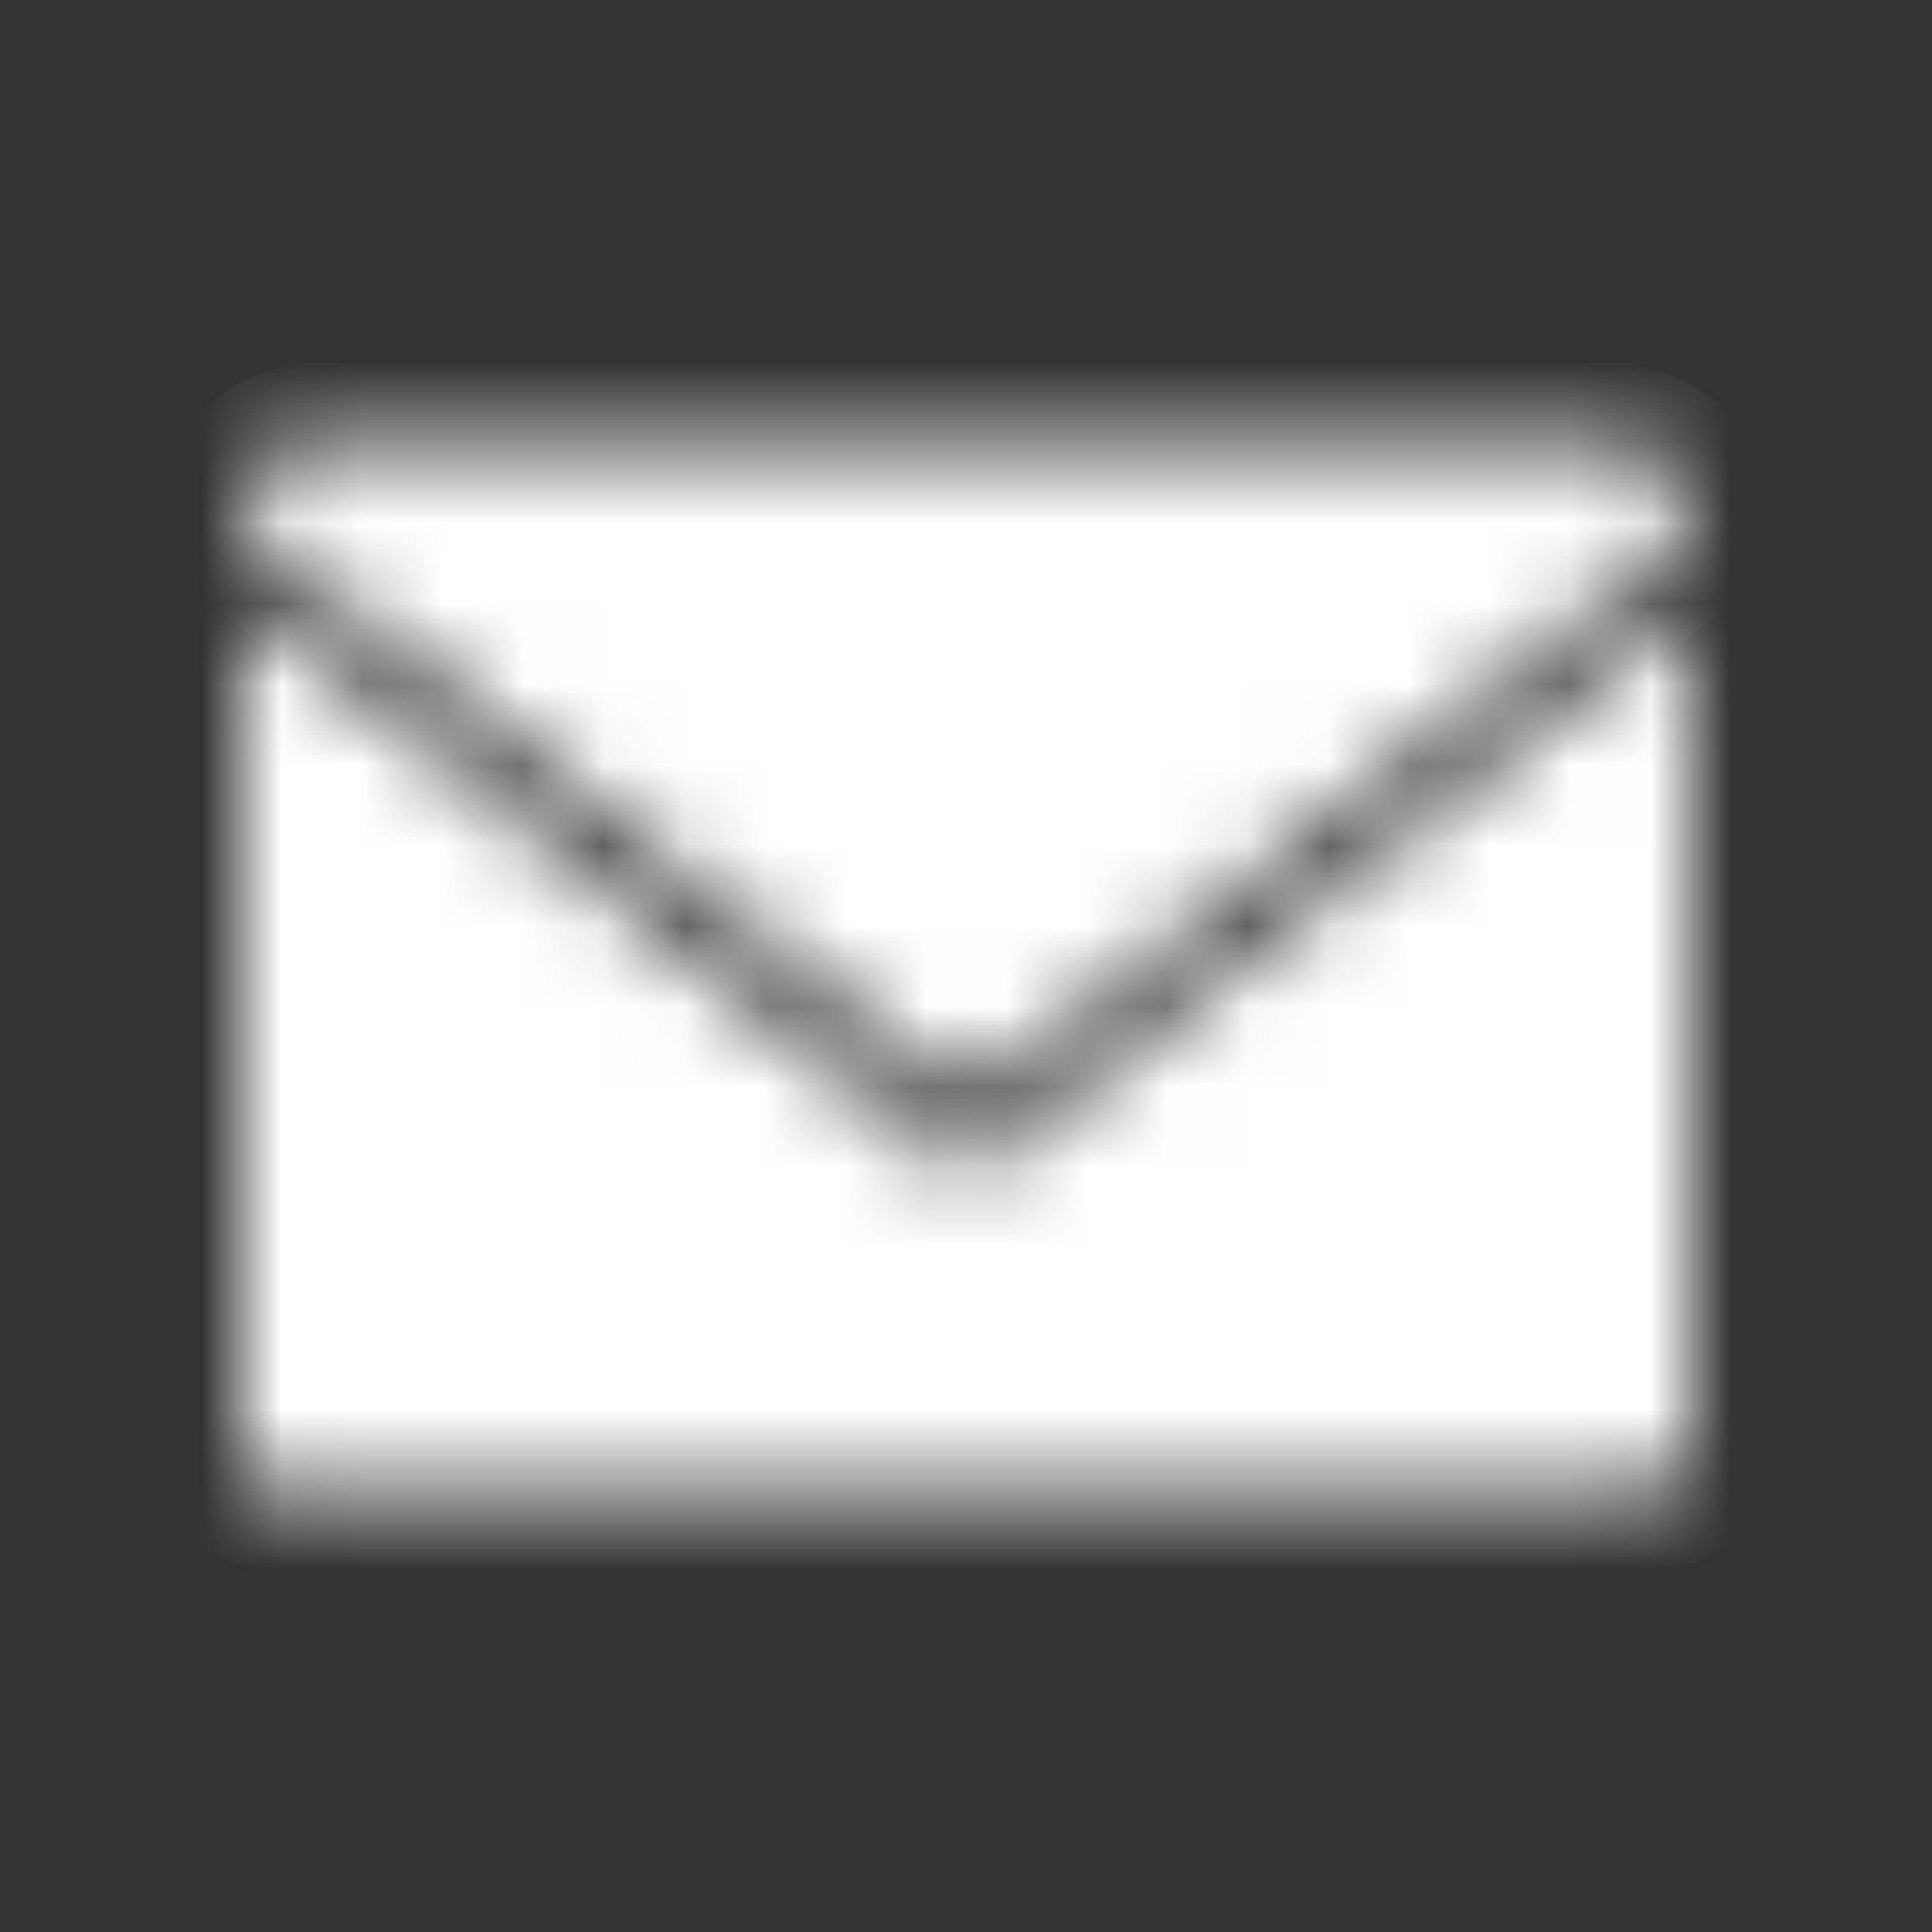 <svg xmlns="http://www.w3.org/2000/svg" style="isolation:isolate" width="24" height="24"><rect width="100%" height="100%" fill="#333333" stroke="none"/><defs><clipPath id="a"><path d="M0 0h24v24H0z"/></clipPath></defs><g clip-path="url(#a)"><mask id="b"><path d="M20 5.5H4c-.664.033-.987.389-1 1.038l9 7.166 9-7.076c-.039-.71-.362-1.076-1-1.128z" fill="#fff"/></mask><path d="M20 5.5H4c-.664.033-.987.389-1 1.038l9 7.166 9-7.076c-.039-.71-.362-1.076-1-1.128z" mask="url(#b)" vector-effect="non-scaling-stroke" stroke-width="2" stroke="#fff" fill="#fff" stroke-linejoin="round" stroke-linecap="round"/><mask id="c"><path d="M3 7.452V18c.011.501.071.525 1 .5h16c.946-.023.958-.011 1-.5V7.543l-8.775 6.906a.37.37 0 0 1-.225.079.365.365 0 0 1-.225-.079L3 7.452z" fill="#fff"/></mask><path d="M3 7.452V18c.011.501.071.525 1 .5h16c.946-.023.958-.011 1-.5V7.543l-8.775 6.906a.37.37 0 0 1-.225.079.365.365 0 0 1-.225-.079L3 7.452z" mask="url(#c)" vector-effect="non-scaling-stroke" stroke-width="2" stroke="#fff" fill="#fff" stroke-linejoin="round" stroke-linecap="round"/></g></svg>
